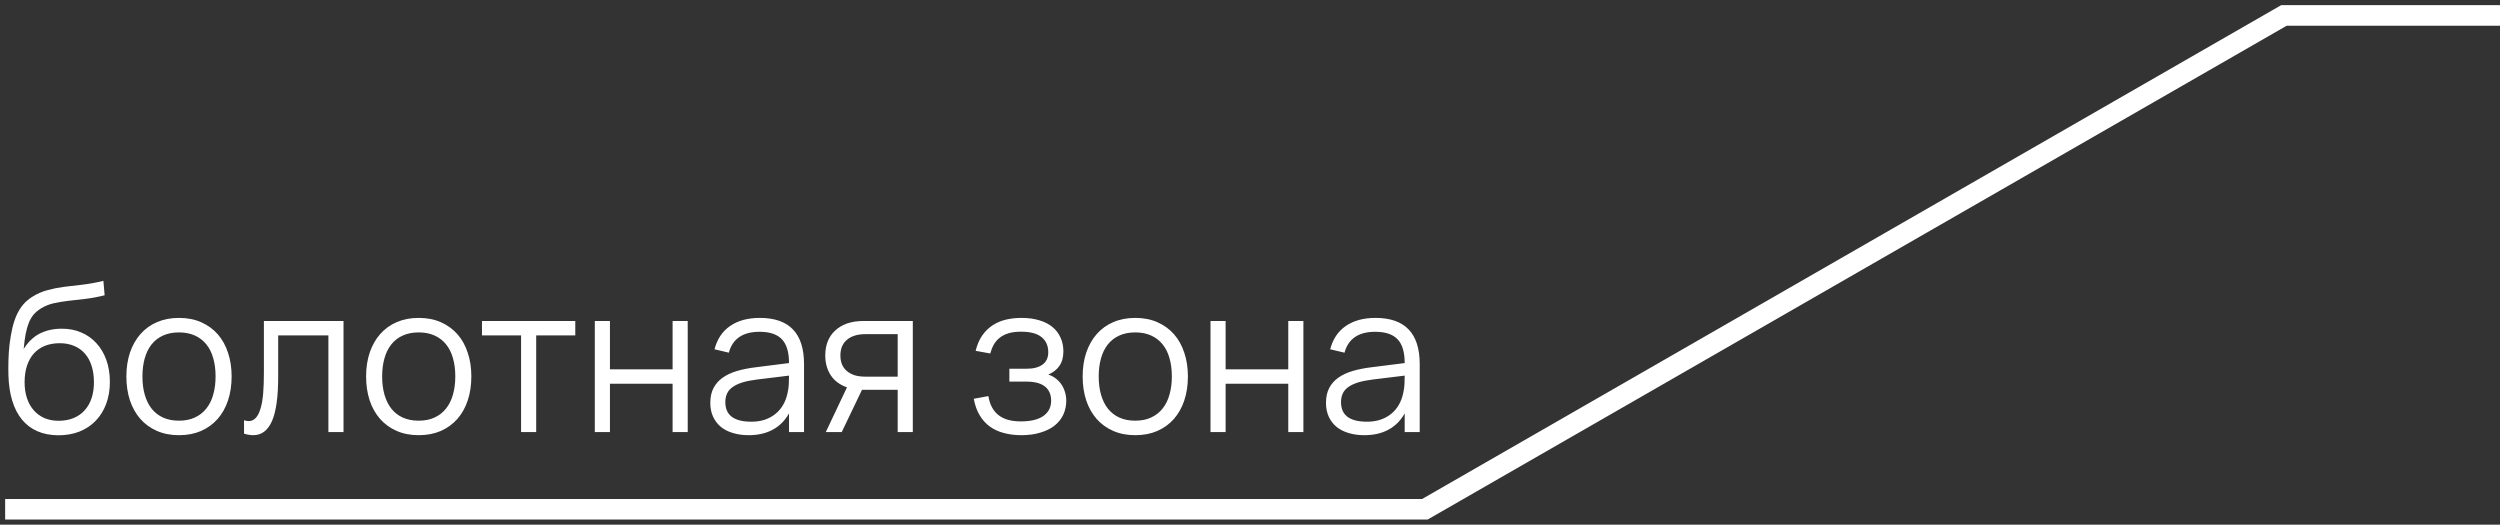 <svg width="243" height="51" viewBox="0 0 243 51" fill="none" xmlns="http://www.w3.org/2000/svg">
<rect x="0" y="0" width="243" height="51" fill="#333333" stroke="none"/>
<path d="M5.66 42.31C4.893 42.303 4.213 42.17 3.62 41.91C3.033 41.65 2.537 41.273 2.13 40.78C1.723 40.28 1.41 39.67 1.19 38.95C0.97 38.23 0.847 37.41 0.82 36.49C0.807 36.063 0.807 35.58 0.82 35.04C0.833 34.5 0.87 33.97 0.93 33.45C1.003 32.877 1.093 32.357 1.2 31.89C1.313 31.417 1.453 30.993 1.62 30.62C1.793 30.24 2 29.907 2.24 29.62C2.487 29.327 2.78 29.073 3.12 28.86C3.607 28.553 4.107 28.333 4.62 28.2C5.133 28.06 5.67 27.953 6.23 27.88C6.797 27.807 7.393 27.737 8.02 27.67C8.653 27.597 9.33 27.473 10.05 27.3L10.17 28.7C9.51 28.867 8.887 28.983 8.3 29.05C7.72 29.117 7.17 29.18 6.65 29.24C6.137 29.3 5.657 29.38 5.21 29.48C4.77 29.58 4.36 29.747 3.98 29.98C3.72 30.14 3.493 30.327 3.3 30.54C3.113 30.753 2.953 31.017 2.82 31.33C2.693 31.637 2.587 32.003 2.5 32.43C2.42 32.85 2.353 33.347 2.3 33.92C2.733 33.233 3.257 32.733 3.87 32.42C4.49 32.107 5.207 31.95 6.02 31.95C6.713 31.95 7.343 32.073 7.91 32.32C8.483 32.567 8.973 32.917 9.38 33.37C9.793 33.817 10.113 34.36 10.34 35C10.567 35.633 10.68 36.337 10.68 37.11C10.68 37.903 10.56 38.62 10.32 39.26C10.08 39.9 9.74 40.447 9.3 40.9C8.867 41.353 8.34 41.703 7.72 41.95C7.107 42.19 6.42 42.31 5.66 42.31ZM5.7 40.9C6.24 40.9 6.72 40.813 7.14 40.64C7.567 40.467 7.927 40.217 8.22 39.89C8.52 39.563 8.747 39.17 8.9 38.71C9.053 38.25 9.13 37.73 9.13 37.15C9.13 36.57 9.057 36.047 8.91 35.58C8.763 35.107 8.547 34.707 8.26 34.38C7.98 34.053 7.633 33.803 7.22 33.63C6.807 33.45 6.337 33.36 5.81 33.36C5.263 33.36 4.777 33.447 4.35 33.62C3.93 33.793 3.573 34.043 3.28 34.37C2.993 34.697 2.773 35.093 2.62 35.56C2.467 36.027 2.39 36.557 2.39 37.15C2.39 37.717 2.467 38.233 2.62 38.7C2.773 39.16 2.993 39.553 3.28 39.88C3.567 40.207 3.913 40.46 4.32 40.64C4.733 40.813 5.193 40.9 5.7 40.9ZM17.394 42.3C16.594 42.3 15.878 42.16 15.244 41.88C14.611 41.6 14.074 41.21 13.634 40.71C13.194 40.203 12.858 39.6 12.624 38.9C12.398 38.2 12.284 37.43 12.284 36.59C12.284 35.743 12.401 34.97 12.634 34.27C12.874 33.57 13.214 32.97 13.654 32.47C14.094 31.97 14.631 31.583 15.264 31.31C15.898 31.037 16.608 30.9 17.394 30.9C18.201 30.9 18.921 31.04 19.554 31.32C20.188 31.6 20.724 31.99 21.164 32.49C21.604 32.99 21.938 33.59 22.164 34.29C22.398 34.983 22.514 35.75 22.514 36.59C22.514 37.437 22.398 38.213 22.164 38.92C21.931 39.62 21.594 40.22 21.154 40.72C20.714 41.22 20.178 41.61 19.544 41.89C18.911 42.163 18.194 42.3 17.394 42.3ZM17.394 40.89C17.988 40.89 18.504 40.787 18.944 40.58C19.391 40.373 19.761 40.083 20.054 39.71C20.354 39.337 20.578 38.887 20.724 38.36C20.878 37.827 20.954 37.237 20.954 36.59C20.954 35.93 20.878 35.337 20.724 34.81C20.578 34.283 20.354 33.837 20.054 33.47C19.754 33.097 19.381 32.81 18.934 32.61C18.494 32.41 17.981 32.31 17.394 32.31C16.801 32.31 16.281 32.413 15.834 32.62C15.394 32.82 15.024 33.11 14.724 33.49C14.431 33.863 14.211 34.313 14.064 34.84C13.918 35.367 13.844 35.95 13.844 36.59C13.844 37.25 13.921 37.847 14.074 38.38C14.228 38.907 14.451 39.357 14.744 39.73C15.044 40.103 15.414 40.39 15.854 40.59C16.301 40.79 16.814 40.89 17.394 40.89ZM23.72 40.85C23.894 40.903 24.044 40.93 24.17 40.93C24.45 40.93 24.684 40.823 24.87 40.61C25.064 40.397 25.217 40.09 25.33 39.69C25.45 39.29 25.534 38.803 25.58 38.23C25.627 37.65 25.65 36.997 25.65 36.27V31.2H33.39V42H31.92V32.6H27.04V36.6C27.04 38.56 26.84 40 26.44 40.92C26.04 41.84 25.43 42.3 24.61 42.3C24.337 42.3 24.04 42.25 23.72 42.15V40.85ZM40.695 42.3C39.895 42.3 39.178 42.16 38.545 41.88C37.912 41.6 37.375 41.21 36.935 40.71C36.495 40.203 36.158 39.6 35.925 38.9C35.699 38.2 35.585 37.43 35.585 36.59C35.585 35.743 35.702 34.97 35.935 34.27C36.175 33.57 36.515 32.97 36.955 32.47C37.395 31.97 37.932 31.583 38.565 31.31C39.199 31.037 39.908 30.9 40.695 30.9C41.502 30.9 42.222 31.04 42.855 31.32C43.489 31.6 44.025 31.99 44.465 32.49C44.905 32.99 45.239 33.59 45.465 34.29C45.699 34.983 45.815 35.75 45.815 36.59C45.815 37.437 45.699 38.213 45.465 38.92C45.232 39.62 44.895 40.22 44.455 40.72C44.015 41.22 43.478 41.61 42.845 41.89C42.212 42.163 41.495 42.3 40.695 42.3ZM40.695 40.89C41.288 40.89 41.805 40.787 42.245 40.58C42.692 40.373 43.062 40.083 43.355 39.71C43.655 39.337 43.879 38.887 44.025 38.36C44.178 37.827 44.255 37.237 44.255 36.59C44.255 35.93 44.178 35.337 44.025 34.81C43.879 34.283 43.655 33.837 43.355 33.47C43.055 33.097 42.682 32.81 42.235 32.61C41.795 32.41 41.282 32.31 40.695 32.31C40.102 32.31 39.582 32.413 39.135 32.62C38.695 32.82 38.325 33.11 38.025 33.49C37.732 33.863 37.512 34.313 37.365 34.84C37.218 35.367 37.145 35.95 37.145 36.59C37.145 37.25 37.222 37.847 37.375 38.38C37.529 38.907 37.752 39.357 38.045 39.73C38.345 40.103 38.715 40.39 39.155 40.59C39.602 40.79 40.115 40.89 40.695 40.89ZM50.648 42V32.6H46.848V31.2H55.918V32.6H52.118V42H50.648ZM57.816 42V31.2H59.286V35.9H65.376V31.2H66.846V42H65.376V37.3H59.286V42H57.816ZM73.852 30.9C76.719 30.9 78.152 32.397 78.152 35.39V42H76.692V40.18C76.305 40.873 75.782 41.4 75.122 41.76C74.462 42.12 73.679 42.3 72.772 42.3C72.192 42.3 71.672 42.227 71.212 42.08C70.752 41.94 70.362 41.737 70.042 41.47C69.722 41.197 69.475 40.867 69.302 40.48C69.129 40.093 69.042 39.657 69.042 39.17C69.042 38.603 69.145 38.12 69.352 37.72C69.566 37.313 69.862 36.977 70.242 36.71C70.629 36.437 71.092 36.22 71.632 36.06C72.179 35.9 72.782 35.78 73.442 35.7L76.692 35.29C76.692 34.23 76.462 33.46 76.002 32.98C75.542 32.493 74.819 32.25 73.832 32.25C72.206 32.25 71.209 32.927 70.842 34.28L69.452 33.95C69.706 32.963 70.209 32.21 70.962 31.69C71.722 31.163 72.686 30.9 73.852 30.9ZM73.582 36.89C73.035 36.957 72.566 37.05 72.172 37.17C71.785 37.29 71.466 37.44 71.212 37.62C70.966 37.793 70.785 38.003 70.672 38.25C70.559 38.49 70.502 38.77 70.502 39.09C70.502 40.357 71.346 40.99 73.032 40.99C73.499 40.99 73.929 40.927 74.322 40.8C74.716 40.667 75.062 40.48 75.362 40.24C75.669 39.993 75.922 39.697 76.122 39.35C76.322 39.003 76.466 38.617 76.552 38.19C76.619 37.917 76.659 37.63 76.672 37.33C76.686 37.023 76.692 36.75 76.692 36.51L73.582 36.89ZM80.266 42L82.326 37.65C81.626 37.403 81.099 37.01 80.746 36.47C80.392 35.923 80.216 35.283 80.216 34.55C80.216 34.063 80.292 33.617 80.445 33.21C80.606 32.797 80.842 32.443 81.156 32.15C81.469 31.85 81.856 31.617 82.316 31.45C82.782 31.283 83.322 31.2 83.936 31.2H88.725V42H87.255V37.89H83.936H83.785L81.816 42H80.266ZM84.096 32.48C83.689 32.48 83.332 32.533 83.025 32.64C82.725 32.74 82.475 32.883 82.275 33.07C82.076 33.25 81.925 33.467 81.826 33.72C81.732 33.973 81.686 34.25 81.686 34.55C81.686 34.85 81.732 35.127 81.826 35.38C81.925 35.633 82.076 35.85 82.275 36.03C82.475 36.21 82.725 36.353 83.025 36.46C83.332 36.56 83.689 36.61 84.096 36.61H87.255V32.48H84.096ZM99.271 42.3C98.664 42.3 98.101 42.23 97.581 42.09C97.068 41.957 96.611 41.747 96.211 41.46C95.818 41.173 95.488 40.807 95.221 40.36C94.954 39.913 94.764 39.38 94.651 38.76L96.071 38.5C96.198 39.307 96.521 39.92 97.041 40.34C97.561 40.753 98.288 40.96 99.221 40.96C100.188 40.96 100.921 40.783 101.421 40.43C101.921 40.07 102.171 39.577 102.171 38.95C102.171 38.61 102.111 38.323 101.991 38.09C101.871 37.85 101.704 37.657 101.491 37.51C101.278 37.363 101.028 37.257 100.741 37.19C100.454 37.123 100.144 37.09 99.811 37.09H98.111V35.84H99.811C100.458 35.84 100.964 35.707 101.331 35.44C101.704 35.167 101.891 34.767 101.891 34.24C101.891 33.607 101.674 33.117 101.241 32.77C100.814 32.417 100.148 32.24 99.241 32.24C98.781 32.24 98.381 32.29 98.041 32.39C97.708 32.49 97.421 32.633 97.181 32.82C96.948 33 96.754 33.223 96.601 33.49C96.454 33.75 96.338 34.04 96.251 34.36L94.831 34.1C94.984 33.493 95.204 32.987 95.491 32.58C95.784 32.173 96.124 31.847 96.511 31.6C96.904 31.347 97.338 31.167 97.811 31.06C98.284 30.953 98.774 30.9 99.281 30.9C99.928 30.9 100.504 30.977 101.011 31.13C101.518 31.277 101.944 31.493 102.291 31.78C102.638 32.06 102.901 32.403 103.081 32.81C103.268 33.21 103.361 33.66 103.361 34.16C103.361 34.727 103.231 35.197 102.971 35.57C102.711 35.937 102.351 36.217 101.891 36.41C102.131 36.483 102.358 36.597 102.571 36.75C102.784 36.903 102.971 37.09 103.131 37.31C103.291 37.53 103.414 37.78 103.501 38.06C103.594 38.333 103.641 38.63 103.641 38.95C103.641 39.443 103.544 39.897 103.351 40.31C103.158 40.717 102.874 41.07 102.501 41.37C102.128 41.663 101.668 41.89 101.121 42.05C100.581 42.217 99.964 42.3 99.271 42.3ZM110.344 42.3C109.544 42.3 108.827 42.16 108.194 41.88C107.56 41.6 107.024 41.21 106.584 40.71C106.144 40.203 105.807 39.6 105.574 38.9C105.347 38.2 105.234 37.43 105.234 36.59C105.234 35.743 105.35 34.97 105.584 34.27C105.824 33.57 106.164 32.97 106.604 32.47C107.044 31.97 107.58 31.583 108.214 31.31C108.847 31.037 109.557 30.9 110.344 30.9C111.15 30.9 111.87 31.04 112.504 31.32C113.137 31.6 113.674 31.99 114.114 32.49C114.554 32.99 114.887 33.59 115.114 34.29C115.347 34.983 115.464 35.75 115.464 36.59C115.464 37.437 115.347 38.213 115.114 38.92C114.88 39.62 114.544 40.22 114.104 40.72C113.664 41.22 113.127 41.61 112.494 41.89C111.86 42.163 111.144 42.3 110.344 42.3ZM110.344 40.89C110.937 40.89 111.454 40.787 111.894 40.58C112.34 40.373 112.71 40.083 113.004 39.71C113.304 39.337 113.527 38.887 113.674 38.36C113.827 37.827 113.904 37.237 113.904 36.59C113.904 35.93 113.827 35.337 113.674 34.81C113.527 34.283 113.304 33.837 113.004 33.47C112.704 33.097 112.33 32.81 111.884 32.61C111.444 32.41 110.93 32.31 110.344 32.31C109.75 32.31 109.23 32.413 108.784 32.62C108.344 32.82 107.974 33.11 107.674 33.49C107.38 33.863 107.16 34.313 107.014 34.84C106.867 35.367 106.794 35.95 106.794 36.59C106.794 37.25 106.87 37.847 107.024 38.38C107.177 38.907 107.4 39.357 107.694 39.73C107.994 40.103 108.364 40.39 108.804 40.59C109.25 40.79 109.764 40.89 110.344 40.89ZM117.66 42V31.2H119.13V35.9H125.22V31.2H126.69V42H125.22V37.3H119.13V42H117.66ZM133.696 30.9C136.563 30.9 137.996 32.397 137.996 35.39V42H136.536V40.18C136.149 40.873 135.626 41.4 134.966 41.76C134.306 42.12 133.523 42.3 132.616 42.3C132.036 42.3 131.516 42.227 131.056 42.08C130.596 41.94 130.206 41.737 129.886 41.47C129.566 41.197 129.319 40.867 129.146 40.48C128.973 40.093 128.886 39.657 128.886 39.17C128.886 38.603 128.989 38.12 129.196 37.72C129.409 37.313 129.706 36.977 130.086 36.71C130.473 36.437 130.936 36.22 131.476 36.06C132.023 35.9 132.626 35.78 133.286 35.7L136.536 35.29C136.536 34.23 136.306 33.46 135.846 32.98C135.386 32.493 134.663 32.25 133.676 32.25C132.049 32.25 131.053 32.927 130.686 34.28L129.296 33.95C129.549 32.963 130.053 32.21 130.806 31.69C131.566 31.163 132.529 30.9 133.696 30.9ZM133.426 36.89C132.879 36.957 132.409 37.05 132.016 37.17C131.629 37.29 131.309 37.44 131.056 37.62C130.809 37.793 130.629 38.003 130.516 38.25C130.403 38.49 130.346 38.77 130.346 39.09C130.346 40.357 131.189 40.99 132.876 40.99C133.343 40.99 133.773 40.927 134.166 40.8C134.559 40.667 134.906 40.48 135.206 40.24C135.513 39.993 135.766 39.697 135.966 39.35C136.166 39.003 136.309 38.617 136.396 38.19C136.463 37.917 136.503 37.63 136.516 37.33C136.529 37.023 136.536 36.75 136.536 36.51L133.426 36.89Z" fill="white"/>
<path d="M0.5 49.5H138.5L222 1.5H243" stroke="white" stroke-width="2"/>
</svg>
